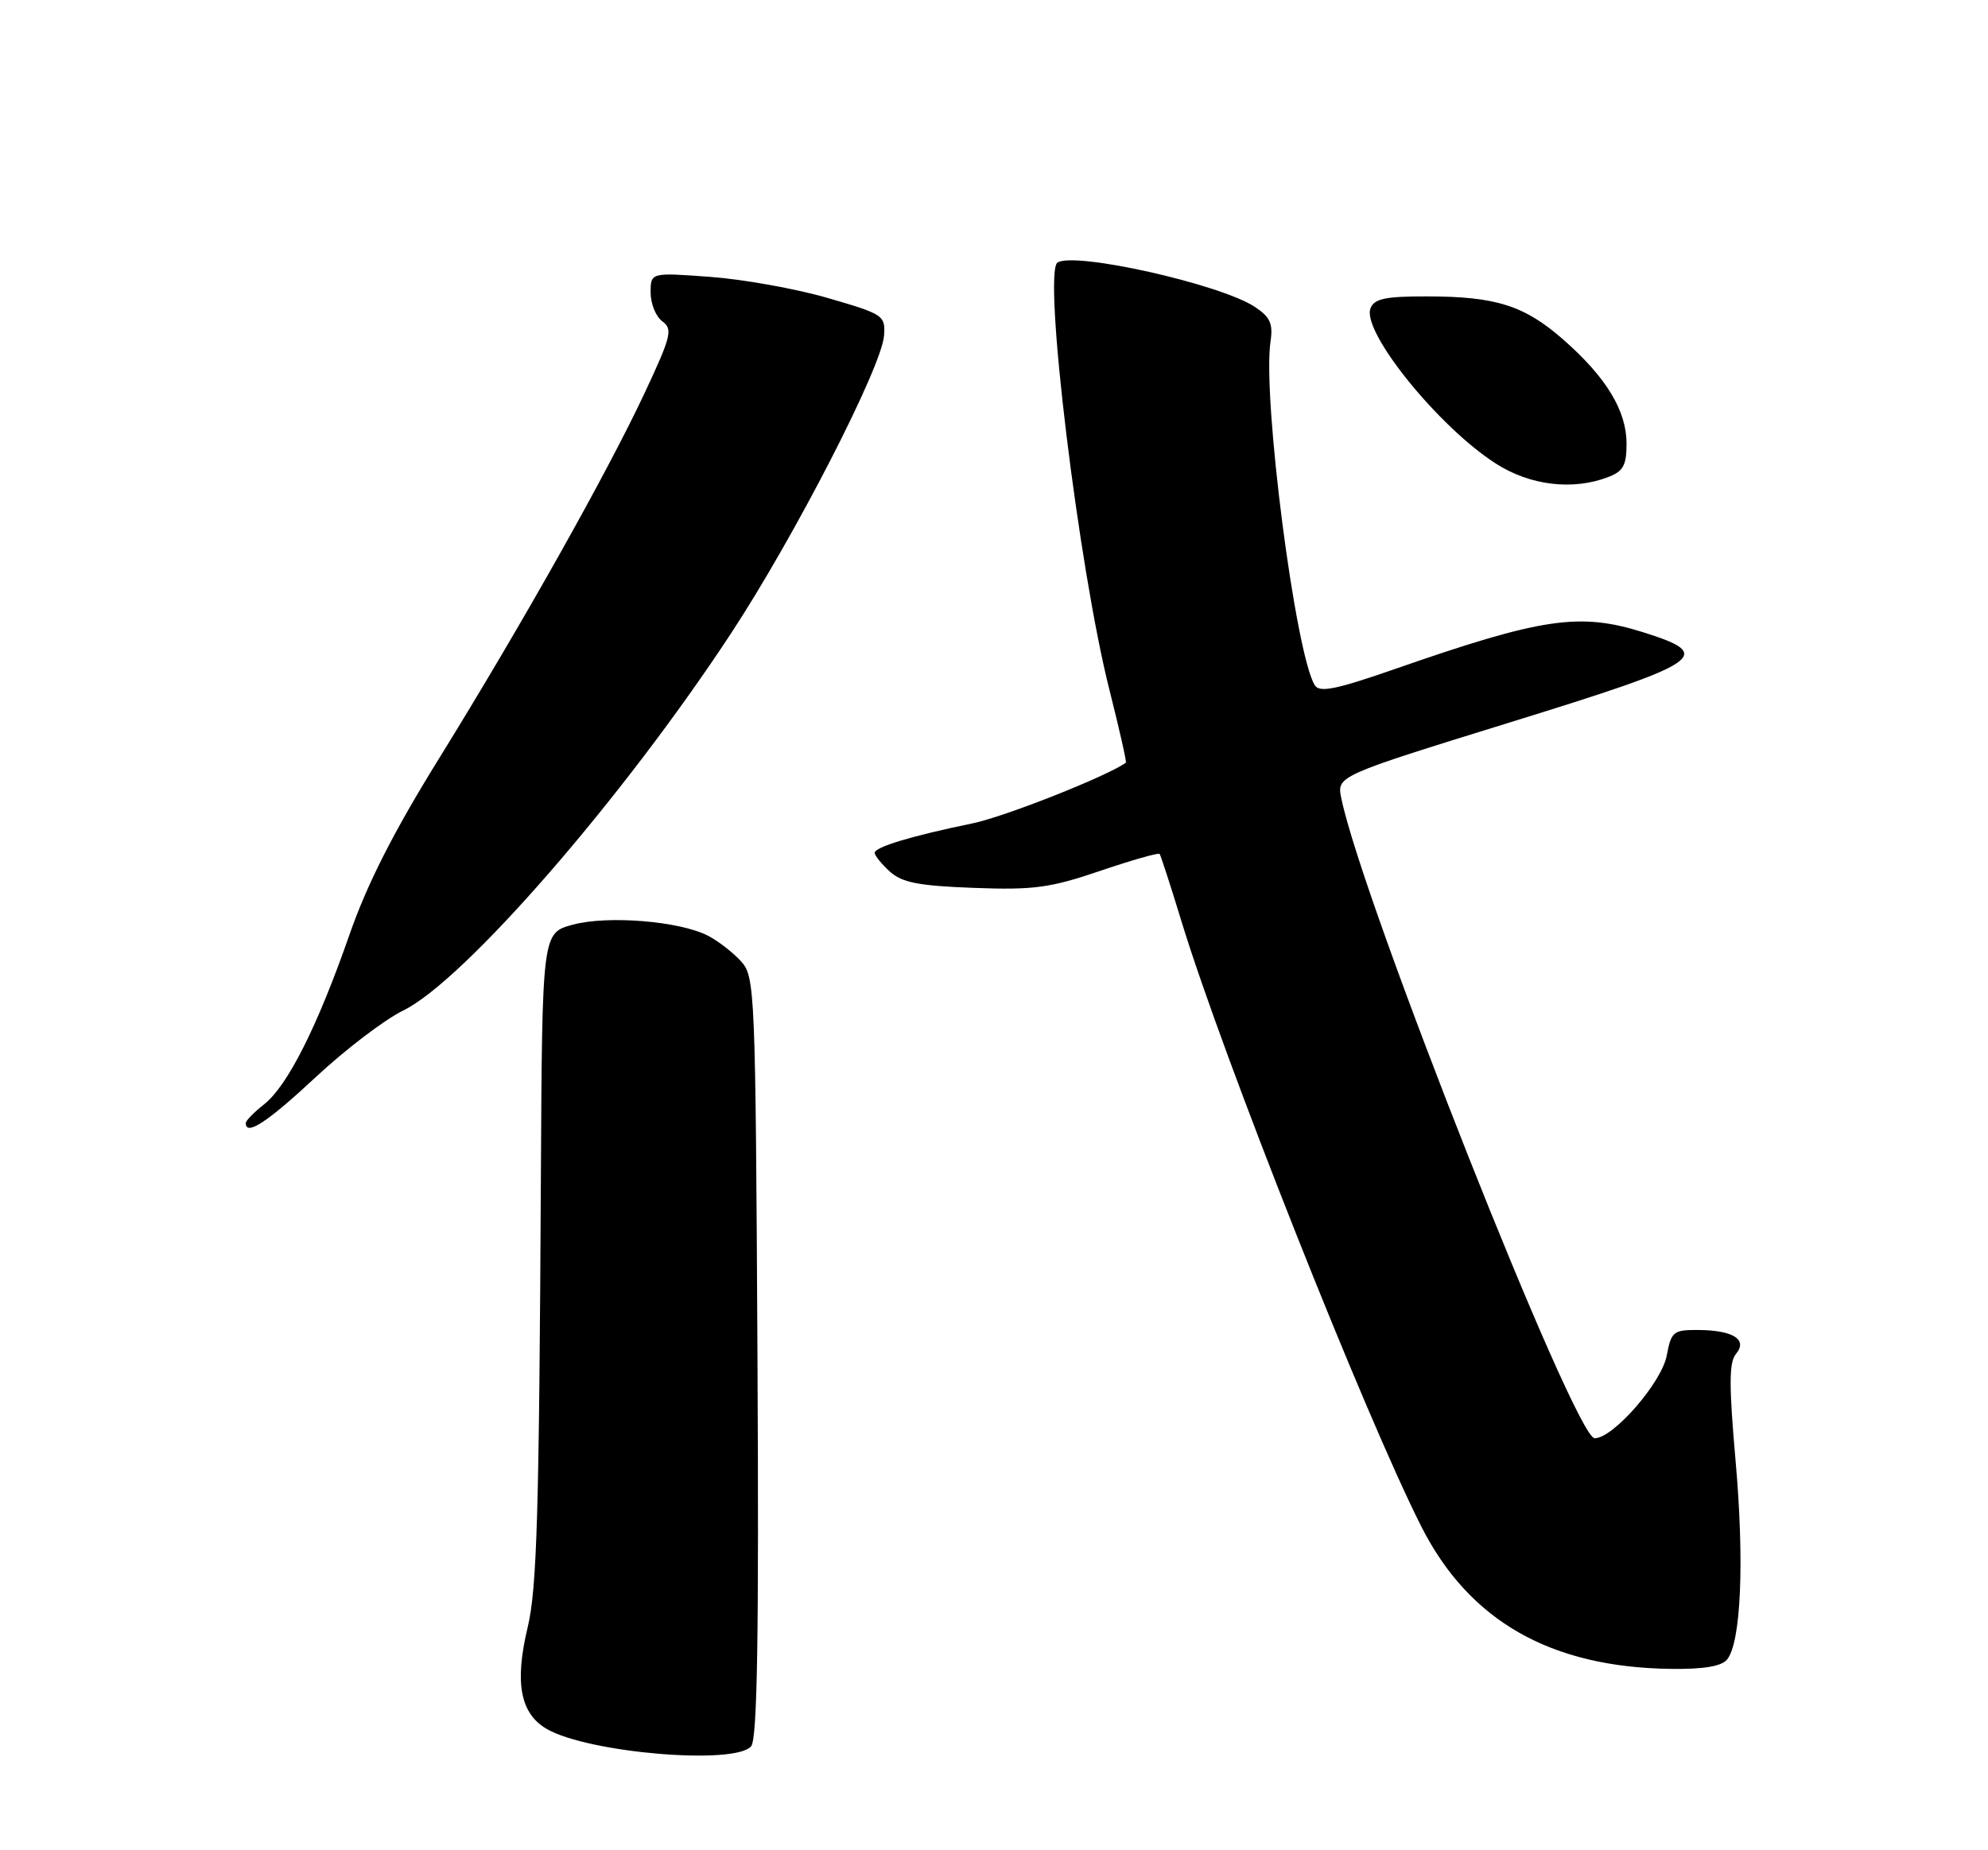 <?xml version="1.0" encoding="UTF-8" standalone="no"?>
<!DOCTYPE svg PUBLIC "-//W3C//DTD SVG 1.1//EN" "http://www.w3.org/Graphics/SVG/1.1/DTD/svg11.dtd" >
<svg xmlns="http://www.w3.org/2000/svg" xmlns:xlink="http://www.w3.org/1999/xlink" version="1.1" viewBox="0 0 275 256">
 <g >
 <path fill="currentColor"
d=" M 103.91 241.61 C 104.76 240.58 104.99 226.35 104.78 187.71 C 104.51 136.84 104.44 135.14 102.50 133.00 C 101.40 131.79 99.35 130.20 97.94 129.47 C 94.03 127.45 84.09 126.63 79.24 127.94 C 75.00 129.08 75.00 129.08 74.82 162.79 C 74.58 209.40 74.28 219.78 72.99 225.17 C 71.16 232.82 71.96 237.09 75.63 239.22 C 81.34 242.54 101.71 244.26 103.91 241.61 Z  M 238.90 229.62 C 240.84 227.29 241.32 216.04 240.08 202.09 C 239.16 191.64 239.17 188.50 240.14 187.33 C 241.80 185.33 239.73 184.04 234.86 184.02 C 231.48 184.00 231.18 184.25 230.56 187.56 C 229.85 191.31 223.16 199.00 220.59 199.00 C 217.87 199.00 188.38 124.47 185.54 110.43 C 184.92 107.37 184.92 107.37 208.94 99.93 C 235.80 91.62 237.28 90.62 227.30 87.48 C 218.48 84.71 213.33 85.47 192.92 92.58 C 184.82 95.40 182.53 95.86 181.88 94.82 C 179.19 90.50 174.61 55.00 175.75 47.26 C 176.12 44.76 175.70 43.85 173.55 42.44 C 168.77 39.31 148.73 34.81 146.29 36.32 C 144.22 37.60 149.22 78.74 153.49 95.54 C 154.85 100.94 155.87 105.44 155.74 105.53 C 153.14 107.40 138.98 113.01 134.50 113.93 C 126.09 115.66 121.00 117.20 121.00 118.00 C 121.00 118.38 121.95 119.55 123.10 120.60 C 124.79 122.12 127.10 122.57 134.72 122.85 C 142.99 123.16 145.27 122.85 152.18 120.50 C 156.55 119.01 160.26 117.96 160.41 118.15 C 160.56 118.34 161.93 122.55 163.44 127.50 C 169.16 146.23 188.80 195.78 196.61 211.21 C 203.22 224.27 214.48 230.70 231.13 230.91 C 235.64 230.97 238.12 230.56 238.90 229.62 Z  M 43.65 149.06 C 47.74 145.24 53.20 141.07 55.79 139.81 C 64.22 135.68 86.12 110.48 101.10 87.67 C 109.91 74.27 121.97 50.79 122.29 46.44 C 122.49 43.65 122.23 43.47 114.50 41.23 C 110.10 39.95 102.79 38.64 98.25 38.31 C 90.00 37.70 90.00 37.70 90.00 40.49 C 90.00 42.02 90.73 43.82 91.63 44.47 C 93.09 45.54 92.85 46.53 89.17 54.38 C 83.96 65.49 72.16 86.48 60.74 104.93 C 54.44 115.10 50.78 122.31 48.33 129.36 C 43.92 142.01 39.78 150.24 36.54 152.79 C 35.14 153.89 34.00 155.06 34.00 155.39 C 34.00 157.23 37.01 155.25 43.65 149.06 Z  M 222.43 66.02 C 224.54 65.22 225.00 64.40 225.00 61.39 C 225.00 56.84 222.22 52.24 216.31 47.04 C 210.89 42.27 206.94 41.01 197.36 41.01 C 191.63 41.00 190.09 41.33 189.58 42.66 C 188.34 45.88 199.01 59.10 206.95 64.16 C 211.67 67.18 217.55 67.88 222.43 66.02 Z "/>
</g>
</svg>